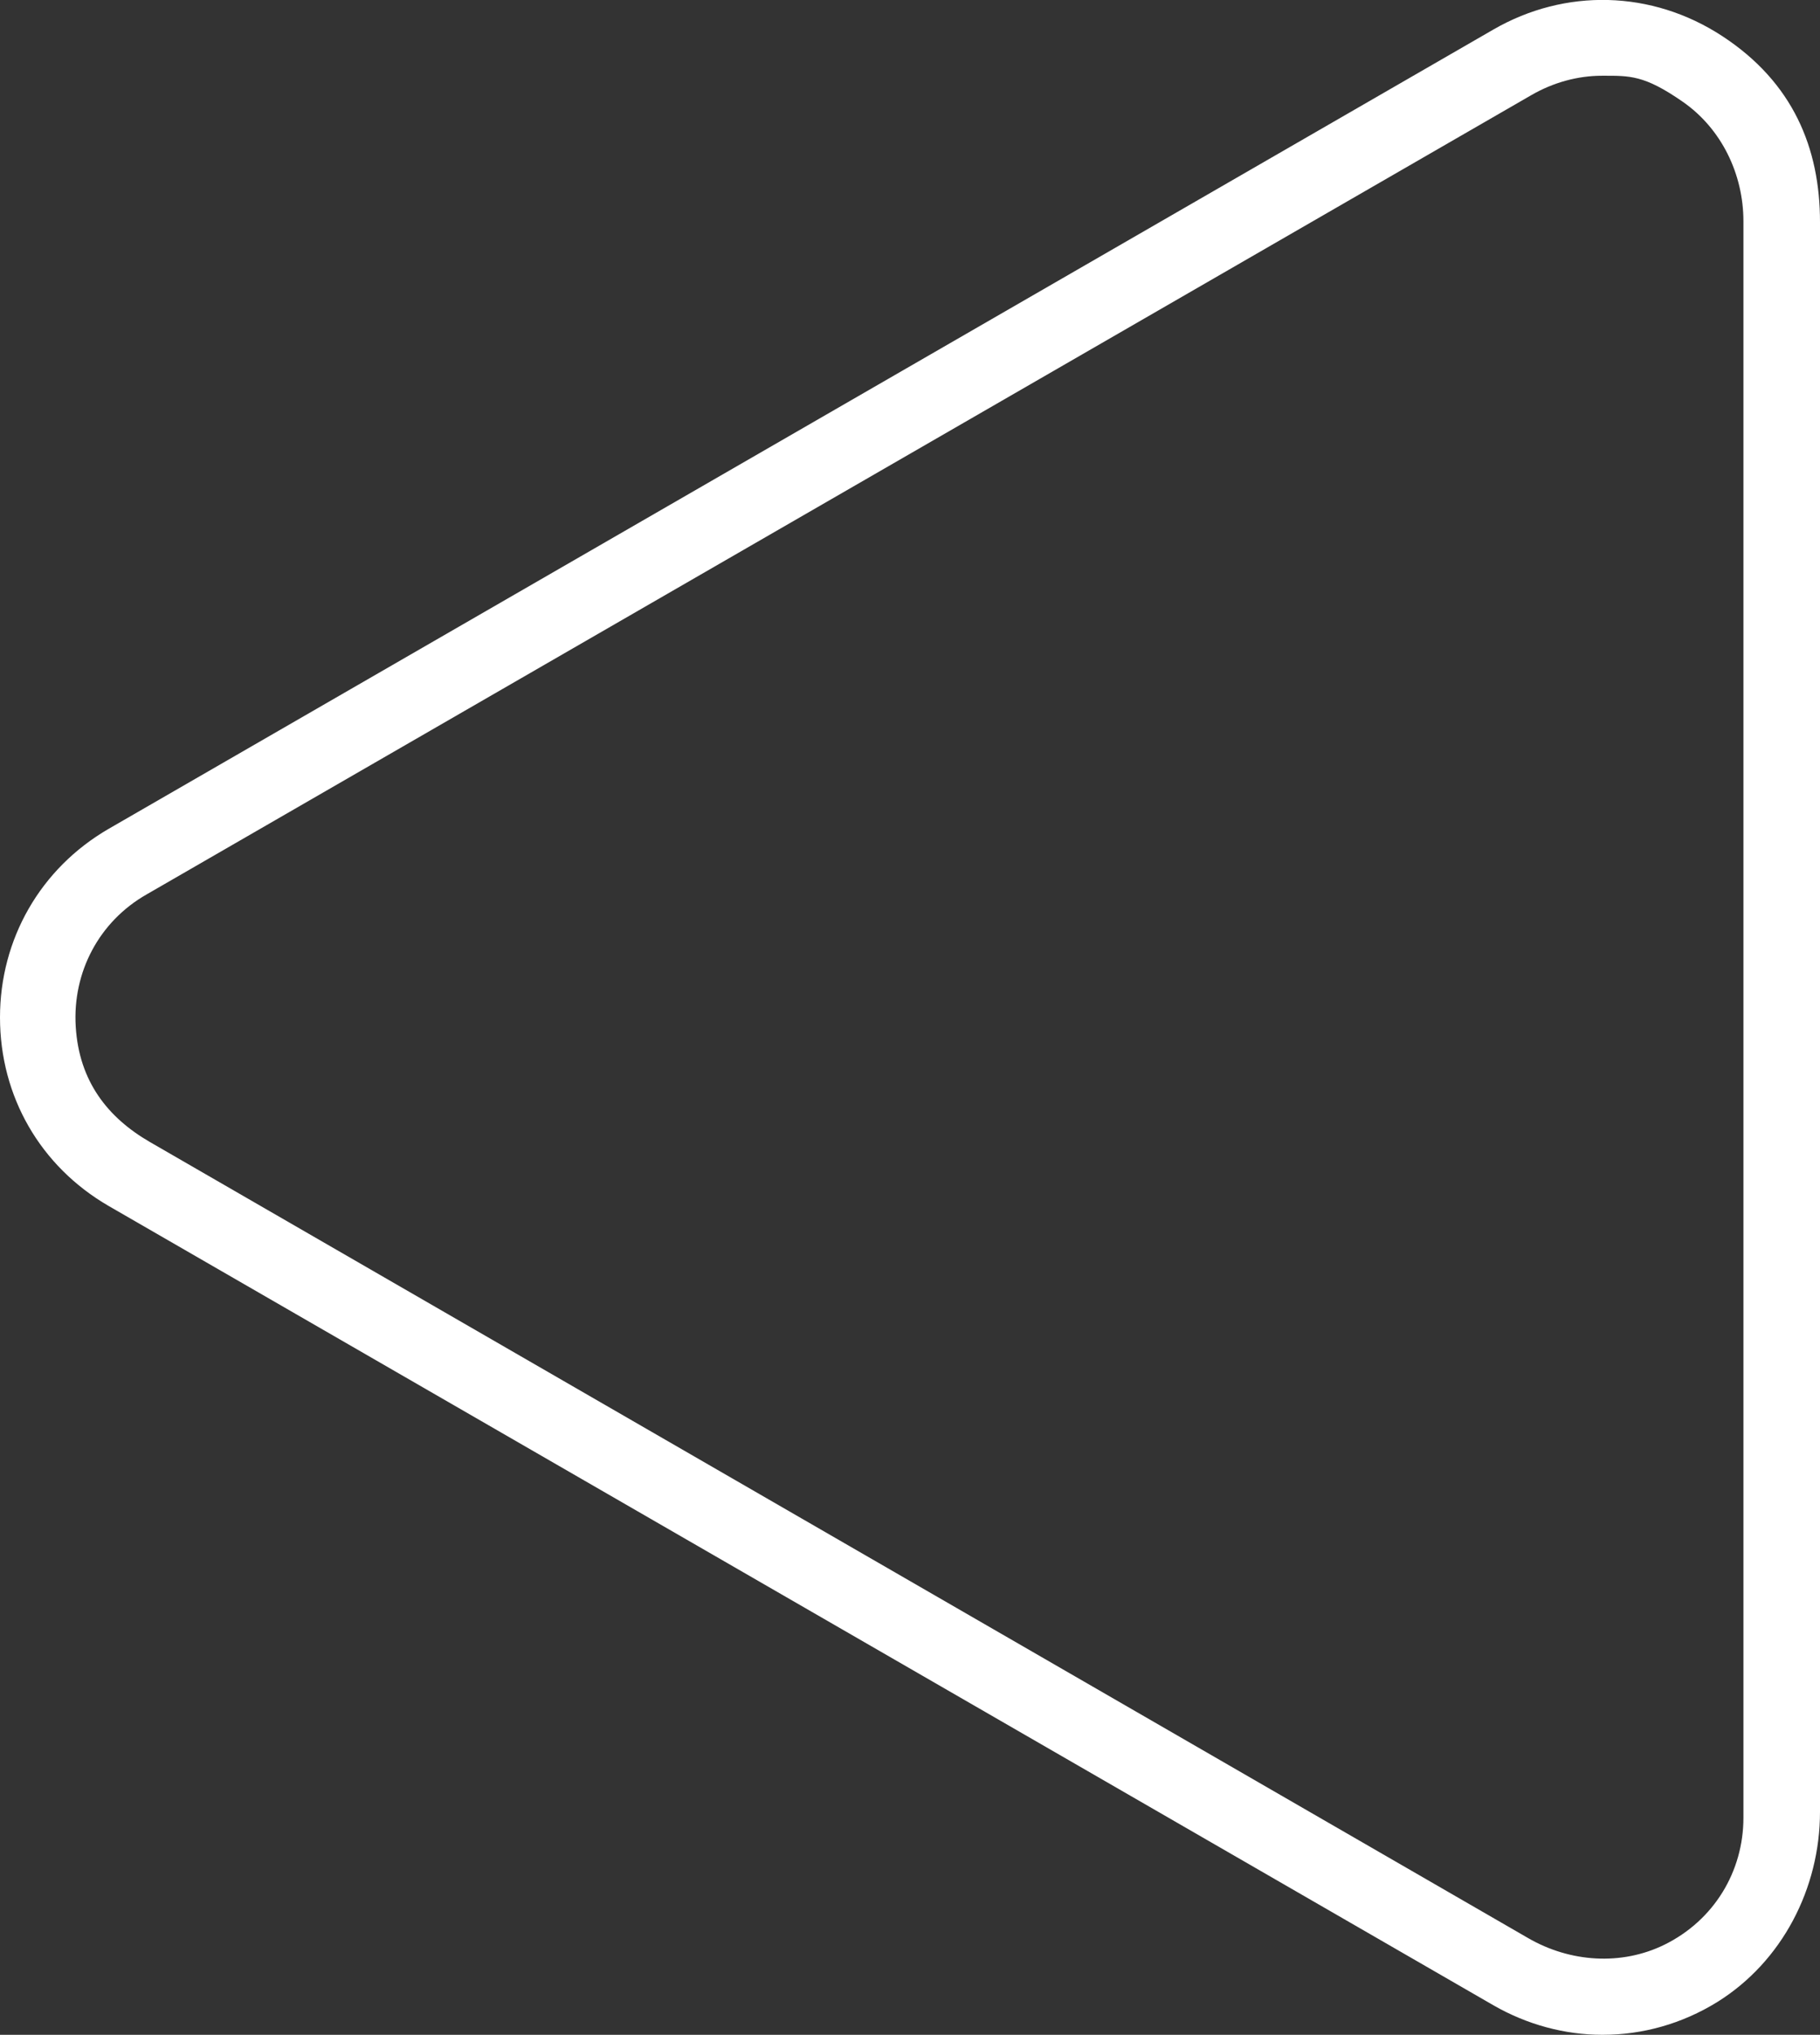 <?xml version="1.0" encoding="UTF-8" ?>
<svg xmlns="http://www.w3.org/2000/svg" viewBox="0 0 216.3 241.8">
  <rect x="0" y="0" width="216.3" height="241.8" fill="#333333" stroke="none"/>
  <defs>
    <style>.b{fill:white;}</style>
  </defs>
  <path
    class="b"
    d="M190.4,241.8c-4.4,0-8.9-1.2-12.9-3.5L12.9,143.3C4.8,138.6,0,130.3,0,120.9c0-9.3,4.8-17.7,12.9-22.4L177.5,3.5c8.5-4.9,18.8-4.7,27.2.8s11.6,13.3,11.6,22.1v188.9c0,9.1-4.5,17.8-12.2,22.6-4.2,2.6-8.9,3.9-13.6,3.9ZM190.4,9c-2.9,0-5.8.8-8.4,2.3L17.4,106.3c-5.6,3.2-8.8,9.2-8.4,15.7s3.8,10.8,8.8,13.7l163.8,94.6c5,2.9,11.1,3.3,16.2.8,5.9-2.9,9.4-8.7,9.4-15.1V26.3c0-5.6-2.6-11-7.2-14.2s-6.3-3.1-9.6-3.1Z"
  />
</svg>
